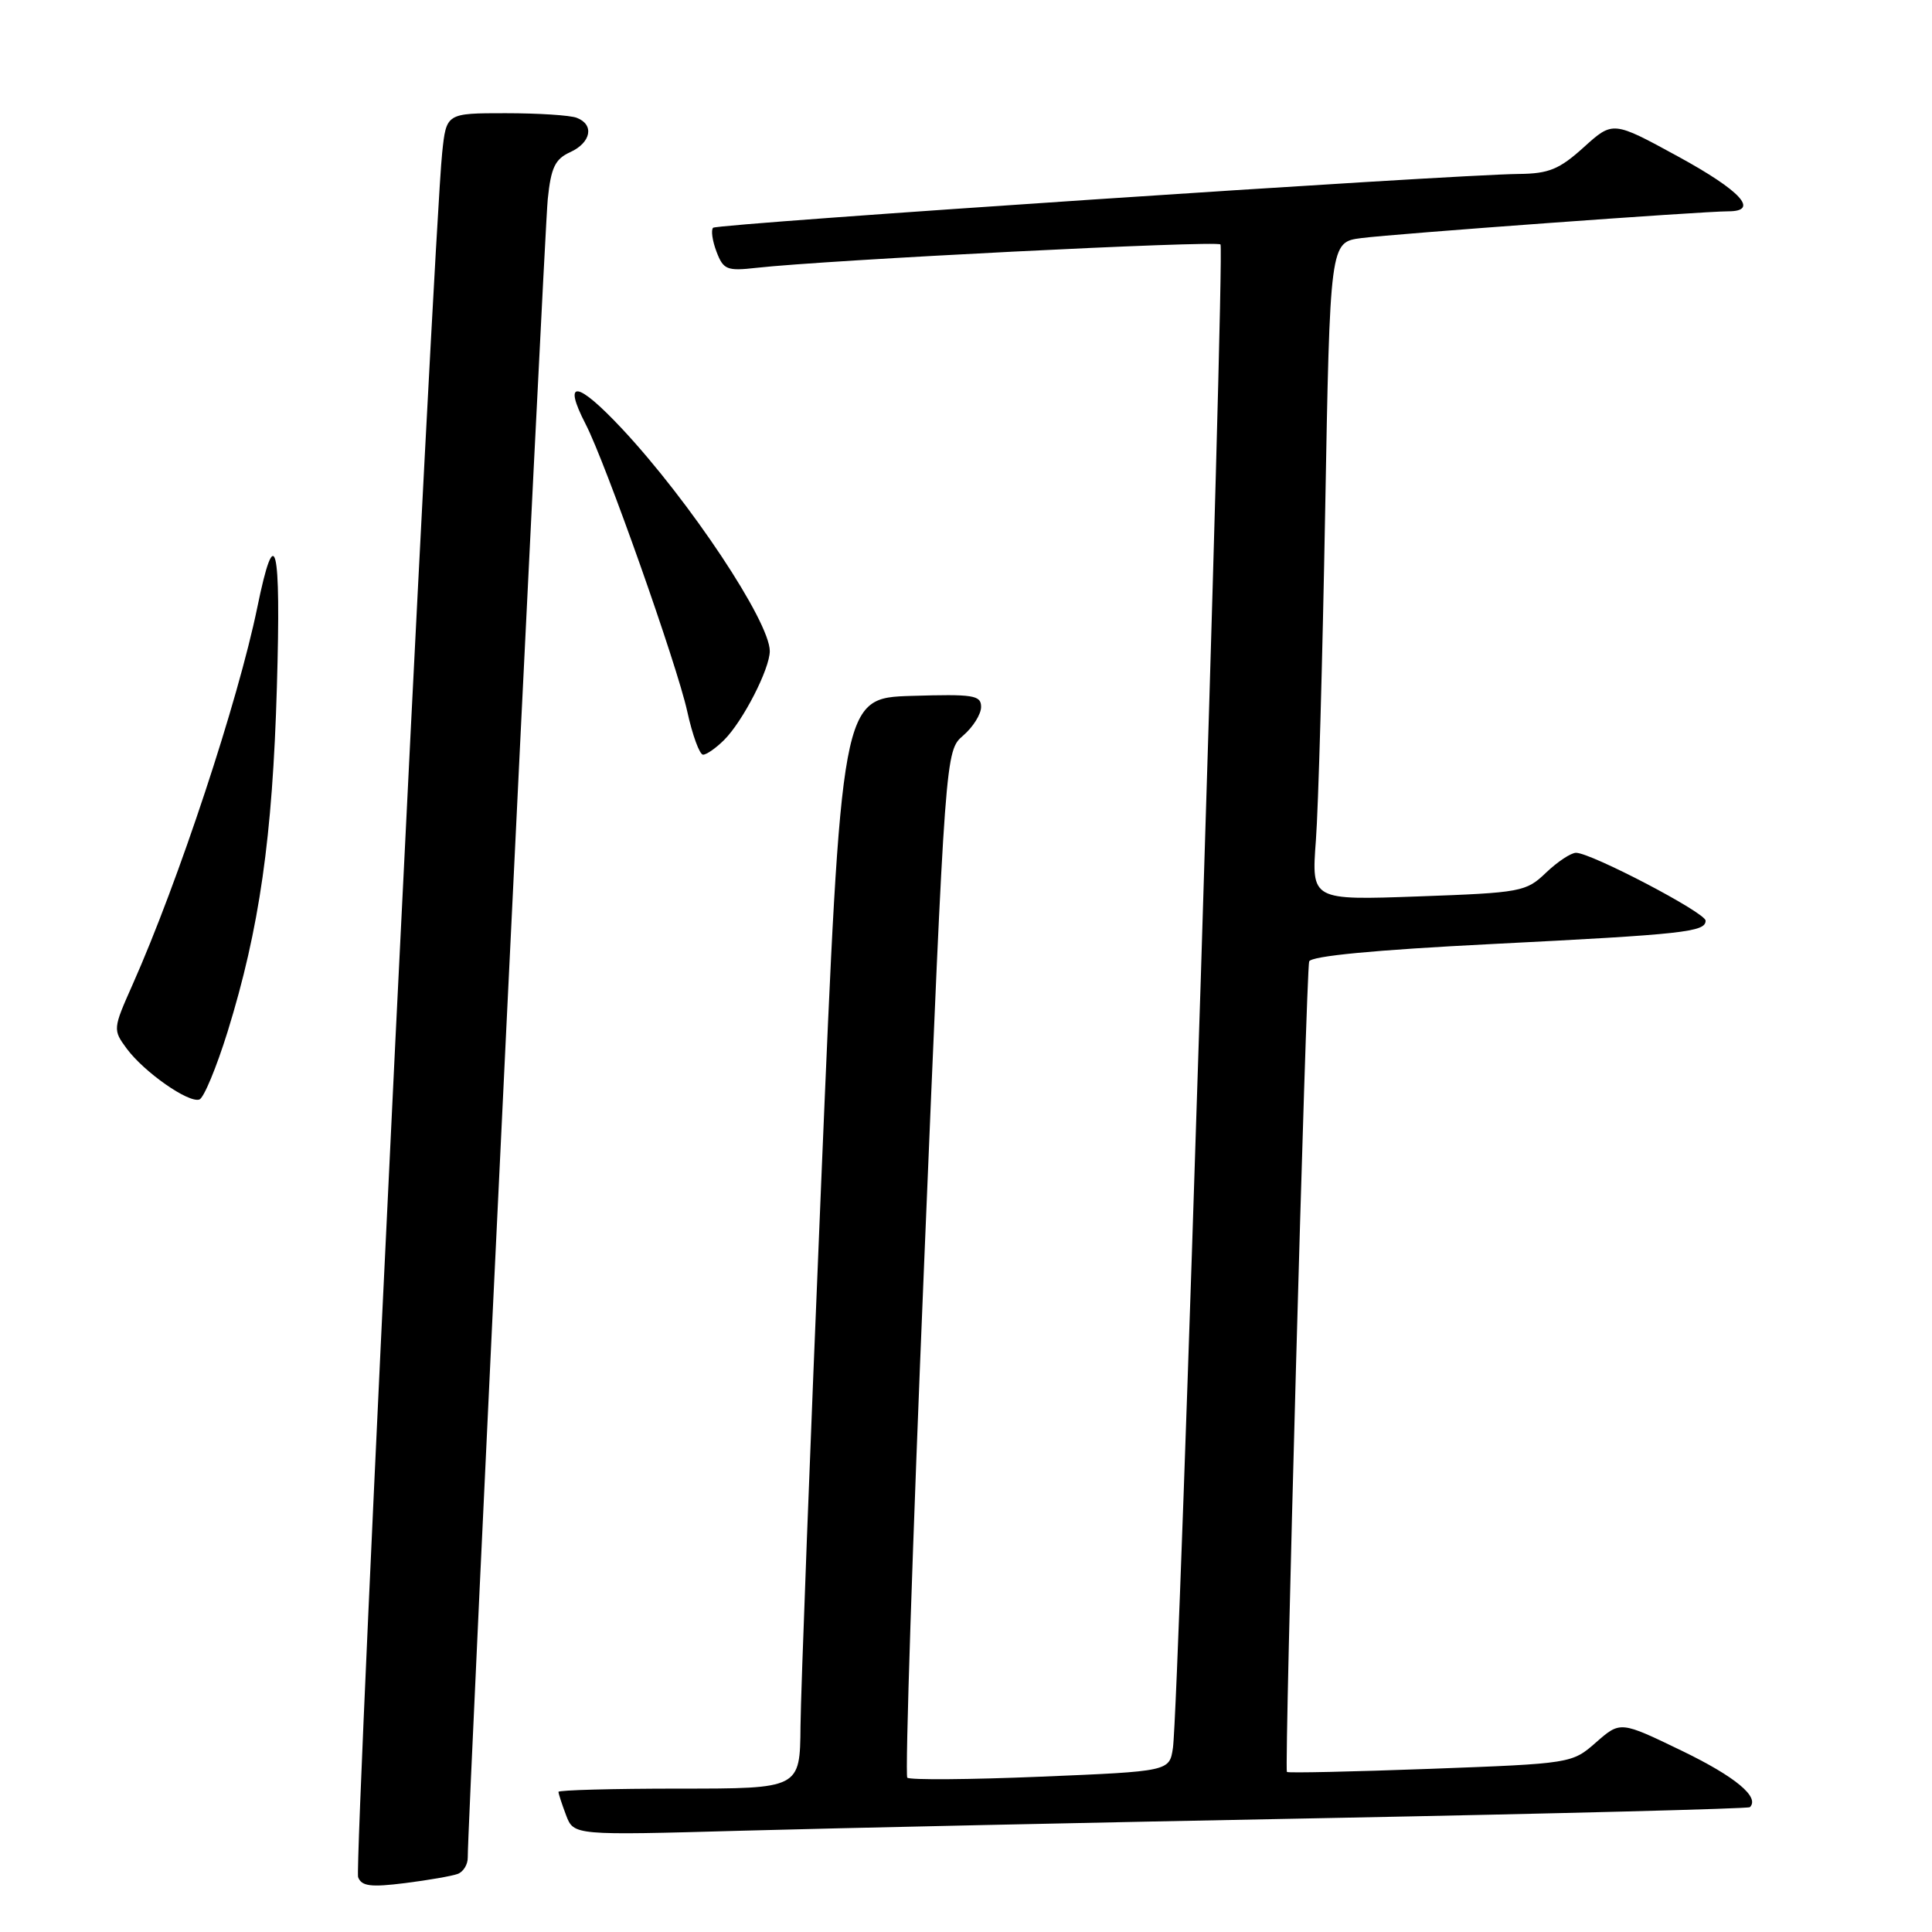 <?xml version="1.0" encoding="UTF-8" standalone="no"?>
<!DOCTYPE svg PUBLIC "-//W3C//DTD SVG 1.1//EN" "http://www.w3.org/Graphics/SVG/1.1/DTD/svg11.dtd" >
<svg xmlns="http://www.w3.org/2000/svg" xmlns:xlink="http://www.w3.org/1999/xlink" version="1.1" viewBox="0 0 256 256">
 <g >
 <path fill="currentColor"
d=" M 60.66 248.30 C 61.40 248.02 61.99 247.05 61.98 246.14 C 61.92 242.05 72.11 30.93 72.58 26.39 C 73.01 22.20 73.55 21.07 75.56 20.16 C 78.33 18.89 78.78 16.51 76.42 15.61 C 75.55 15.27 71.31 15.00 66.99 15.00 C 59.14 15.00 59.14 15.00 58.59 20.25 C 57.44 31.16 46.90 247.29 47.45 248.73 C 47.91 249.94 49.12 250.09 53.67 249.52 C 56.77 249.13 59.92 248.58 60.66 248.30 Z  M 176.00 240.90 C 206.53 240.31 231.67 239.66 231.87 239.46 C 233.21 238.13 229.94 235.42 222.88 232.00 C 214.71 228.05 214.71 228.05 211.50 230.86 C 208.30 233.67 208.25 233.68 189.52 234.38 C 179.19 234.76 170.64 234.95 170.52 234.79 C 170.17 234.34 173.08 128.64 173.47 127.40 C 173.70 126.68 182.17 125.87 197.66 125.09 C 223.22 123.80 226.00 123.49 226.00 121.99 C 226.00 120.94 210.83 113.00 208.83 113.00 C 208.16 113.00 206.37 114.19 204.86 115.63 C 202.22 118.17 201.56 118.29 187.94 118.78 C 173.77 119.29 173.77 119.29 174.36 111.39 C 174.69 107.05 175.24 87.43 175.59 67.79 C 176.23 32.09 176.23 32.09 180.37 31.55 C 184.72 30.98 225.61 28.00 229.01 28.00 C 233.17 28.00 230.69 25.29 222.36 20.74 C 213.72 16.02 213.72 16.02 209.86 19.51 C 206.62 22.44 205.23 23.01 201.25 23.05 C 192.27 23.14 95.03 29.64 94.49 30.18 C 94.19 30.48 94.39 31.90 94.94 33.35 C 95.85 35.74 96.32 35.93 100.22 35.49 C 109.46 34.45 161.17 31.84 161.72 32.39 C 162.32 32.99 156.22 226.19 155.42 231.60 C 154.96 234.71 154.96 234.71 137.88 235.42 C 128.48 235.81 120.54 235.87 120.22 235.55 C 119.91 235.24 120.91 204.50 122.46 167.24 C 125.27 99.50 125.27 99.50 127.63 97.46 C 128.93 96.34 130.00 94.64 130.00 93.67 C 130.00 92.11 129.00 91.96 120.75 92.21 C 111.50 92.50 111.50 92.50 108.82 156.50 C 107.35 191.70 106.11 224.21 106.07 228.75 C 106.00 237.00 106.00 237.00 90.00 237.00 C 81.20 237.00 74.00 237.20 74.00 237.43 C 74.00 237.67 74.46 239.07 75.01 240.53 C 76.03 243.20 76.03 243.20 98.26 242.58 C 110.49 242.24 145.47 241.48 176.00 240.90 Z  M 30.16 136.70 C 34.38 123.07 36.11 110.99 36.69 91.00 C 37.25 71.96 36.48 68.85 34.09 80.50 C 31.54 92.90 23.65 116.78 17.57 130.46 C 14.95 136.35 14.95 136.45 16.80 138.96 C 19.10 142.06 24.97 146.18 26.42 145.69 C 27.00 145.50 28.68 141.45 30.16 136.70 Z  M 95.96 98.04 C 98.45 95.55 102.00 88.63 102.00 86.27 C 102.00 82.36 91.41 66.43 82.45 56.84 C 76.45 50.43 74.49 50.18 77.61 56.22 C 80.24 61.31 89.69 88.03 91.06 94.25 C 91.75 97.41 92.70 100.00 93.16 100.00 C 93.62 100.00 94.88 99.12 95.96 98.04 Z "/>
</g>
</svg>